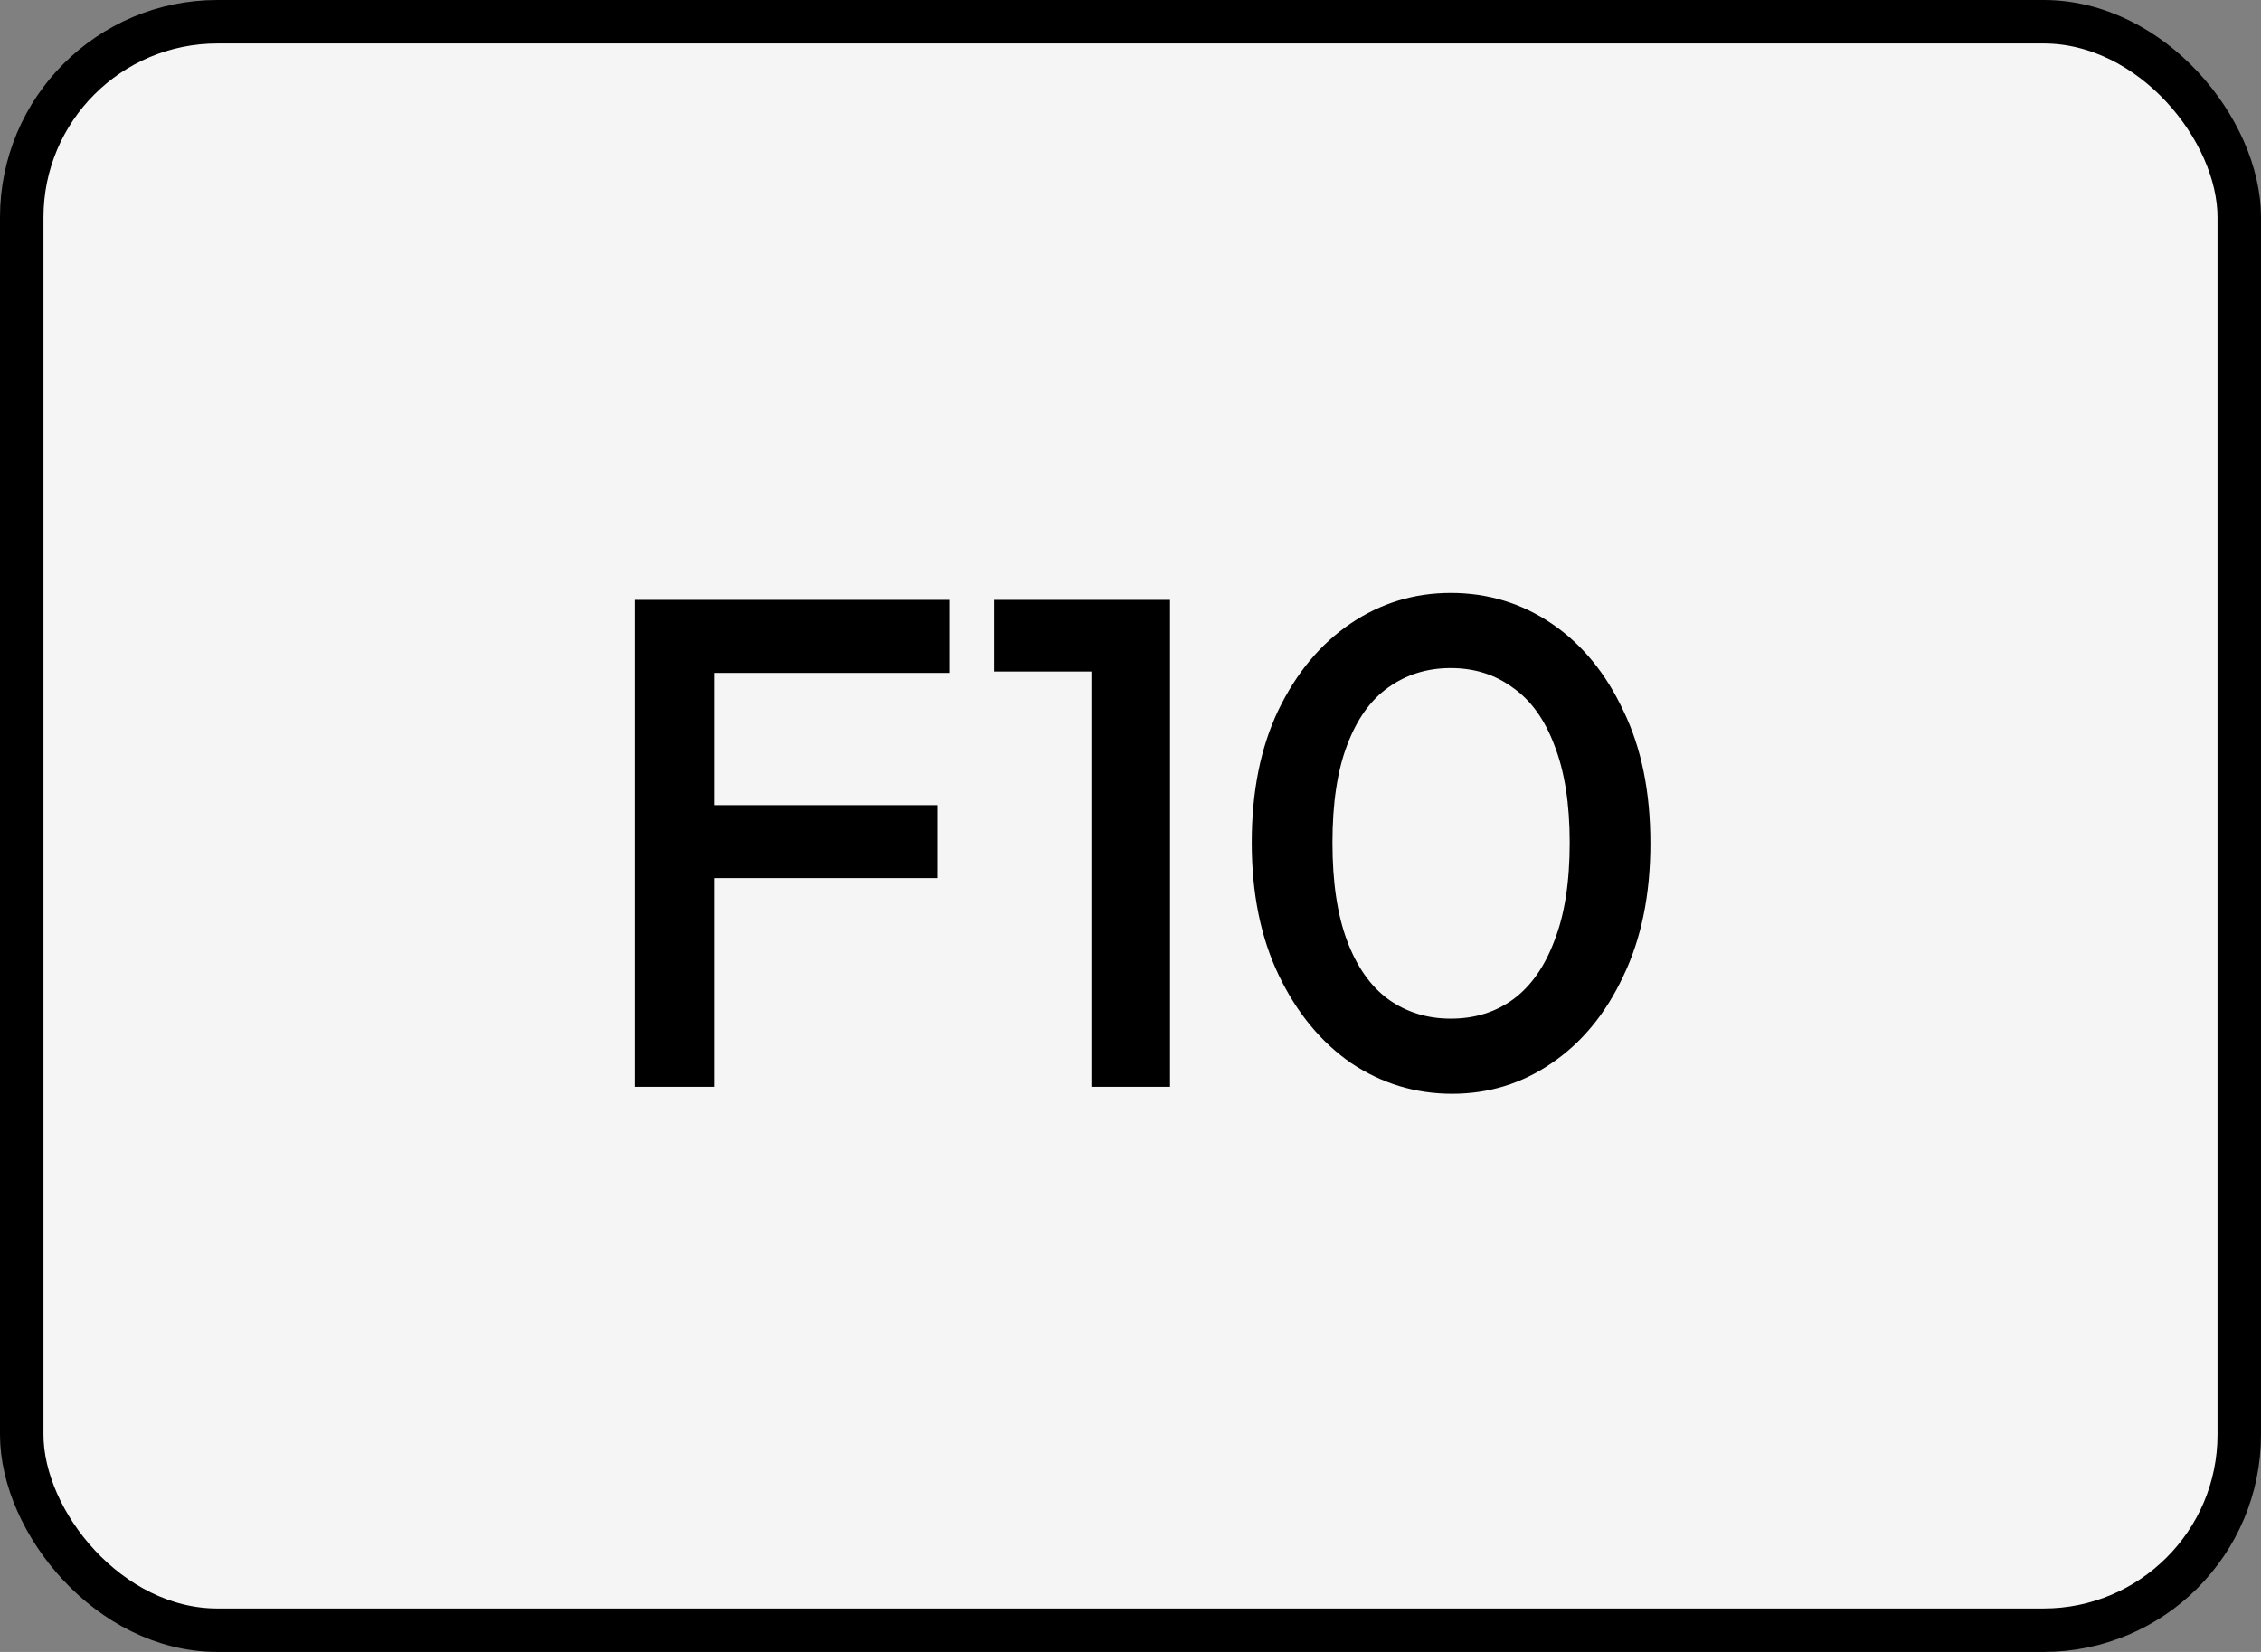 <svg width="104" height="76" viewBox="0 0 104 76" fill="none" xmlns="http://www.w3.org/2000/svg">
<rect x="0" y="0" width="104" height="76" fill="#808080" stroke="none"/>
<rect x="1" y="1" width="102" height="74" rx="9" fill="#F5F5F5"/>
<rect x="1" y="1" width="102" height="74" rx="9" stroke="black" stroke-width="2"/>
<path d="M29.198 50V27.6H32.878V50H29.198ZM31.726 40.4V37.04H43.118V40.4H31.726ZM31.726 30.96V27.6H43.662V30.96H31.726ZM50.203 50V27.6H53.819V50H50.203ZM45.723 30.896V27.6H53.499V30.896H45.723ZM66.794 50.32C65.108 50.32 63.562 49.851 62.154 48.912C60.767 47.952 59.658 46.608 58.826 44.88C57.994 43.152 57.578 41.115 57.578 38.768C57.578 36.421 57.983 34.395 58.794 32.688C59.626 30.96 60.735 29.627 62.122 28.688C63.508 27.749 65.044 27.28 66.73 27.28C68.436 27.28 69.983 27.749 71.37 28.688C72.756 29.627 73.855 30.96 74.666 32.688C75.498 34.395 75.914 36.432 75.914 38.8C75.914 41.147 75.498 43.184 74.666 44.912C73.855 46.64 72.756 47.973 71.37 48.912C70.004 49.851 68.479 50.32 66.794 50.32ZM66.73 46.864C67.839 46.864 68.799 46.565 69.61 45.968C70.42 45.371 71.05 44.475 71.498 43.28C71.967 42.085 72.202 40.581 72.202 38.768C72.202 36.976 71.967 35.483 71.498 34.288C71.05 33.093 70.41 32.208 69.578 31.632C68.767 31.035 67.818 30.736 66.73 30.736C65.642 30.736 64.682 31.035 63.85 31.632C63.039 32.208 62.41 33.093 61.962 34.288C61.514 35.461 61.29 36.955 61.29 38.768C61.29 40.581 61.514 42.085 61.962 43.28C62.41 44.475 63.039 45.371 63.85 45.968C64.682 46.565 65.642 46.864 66.73 46.864Z" fill="black"/>
</svg>
